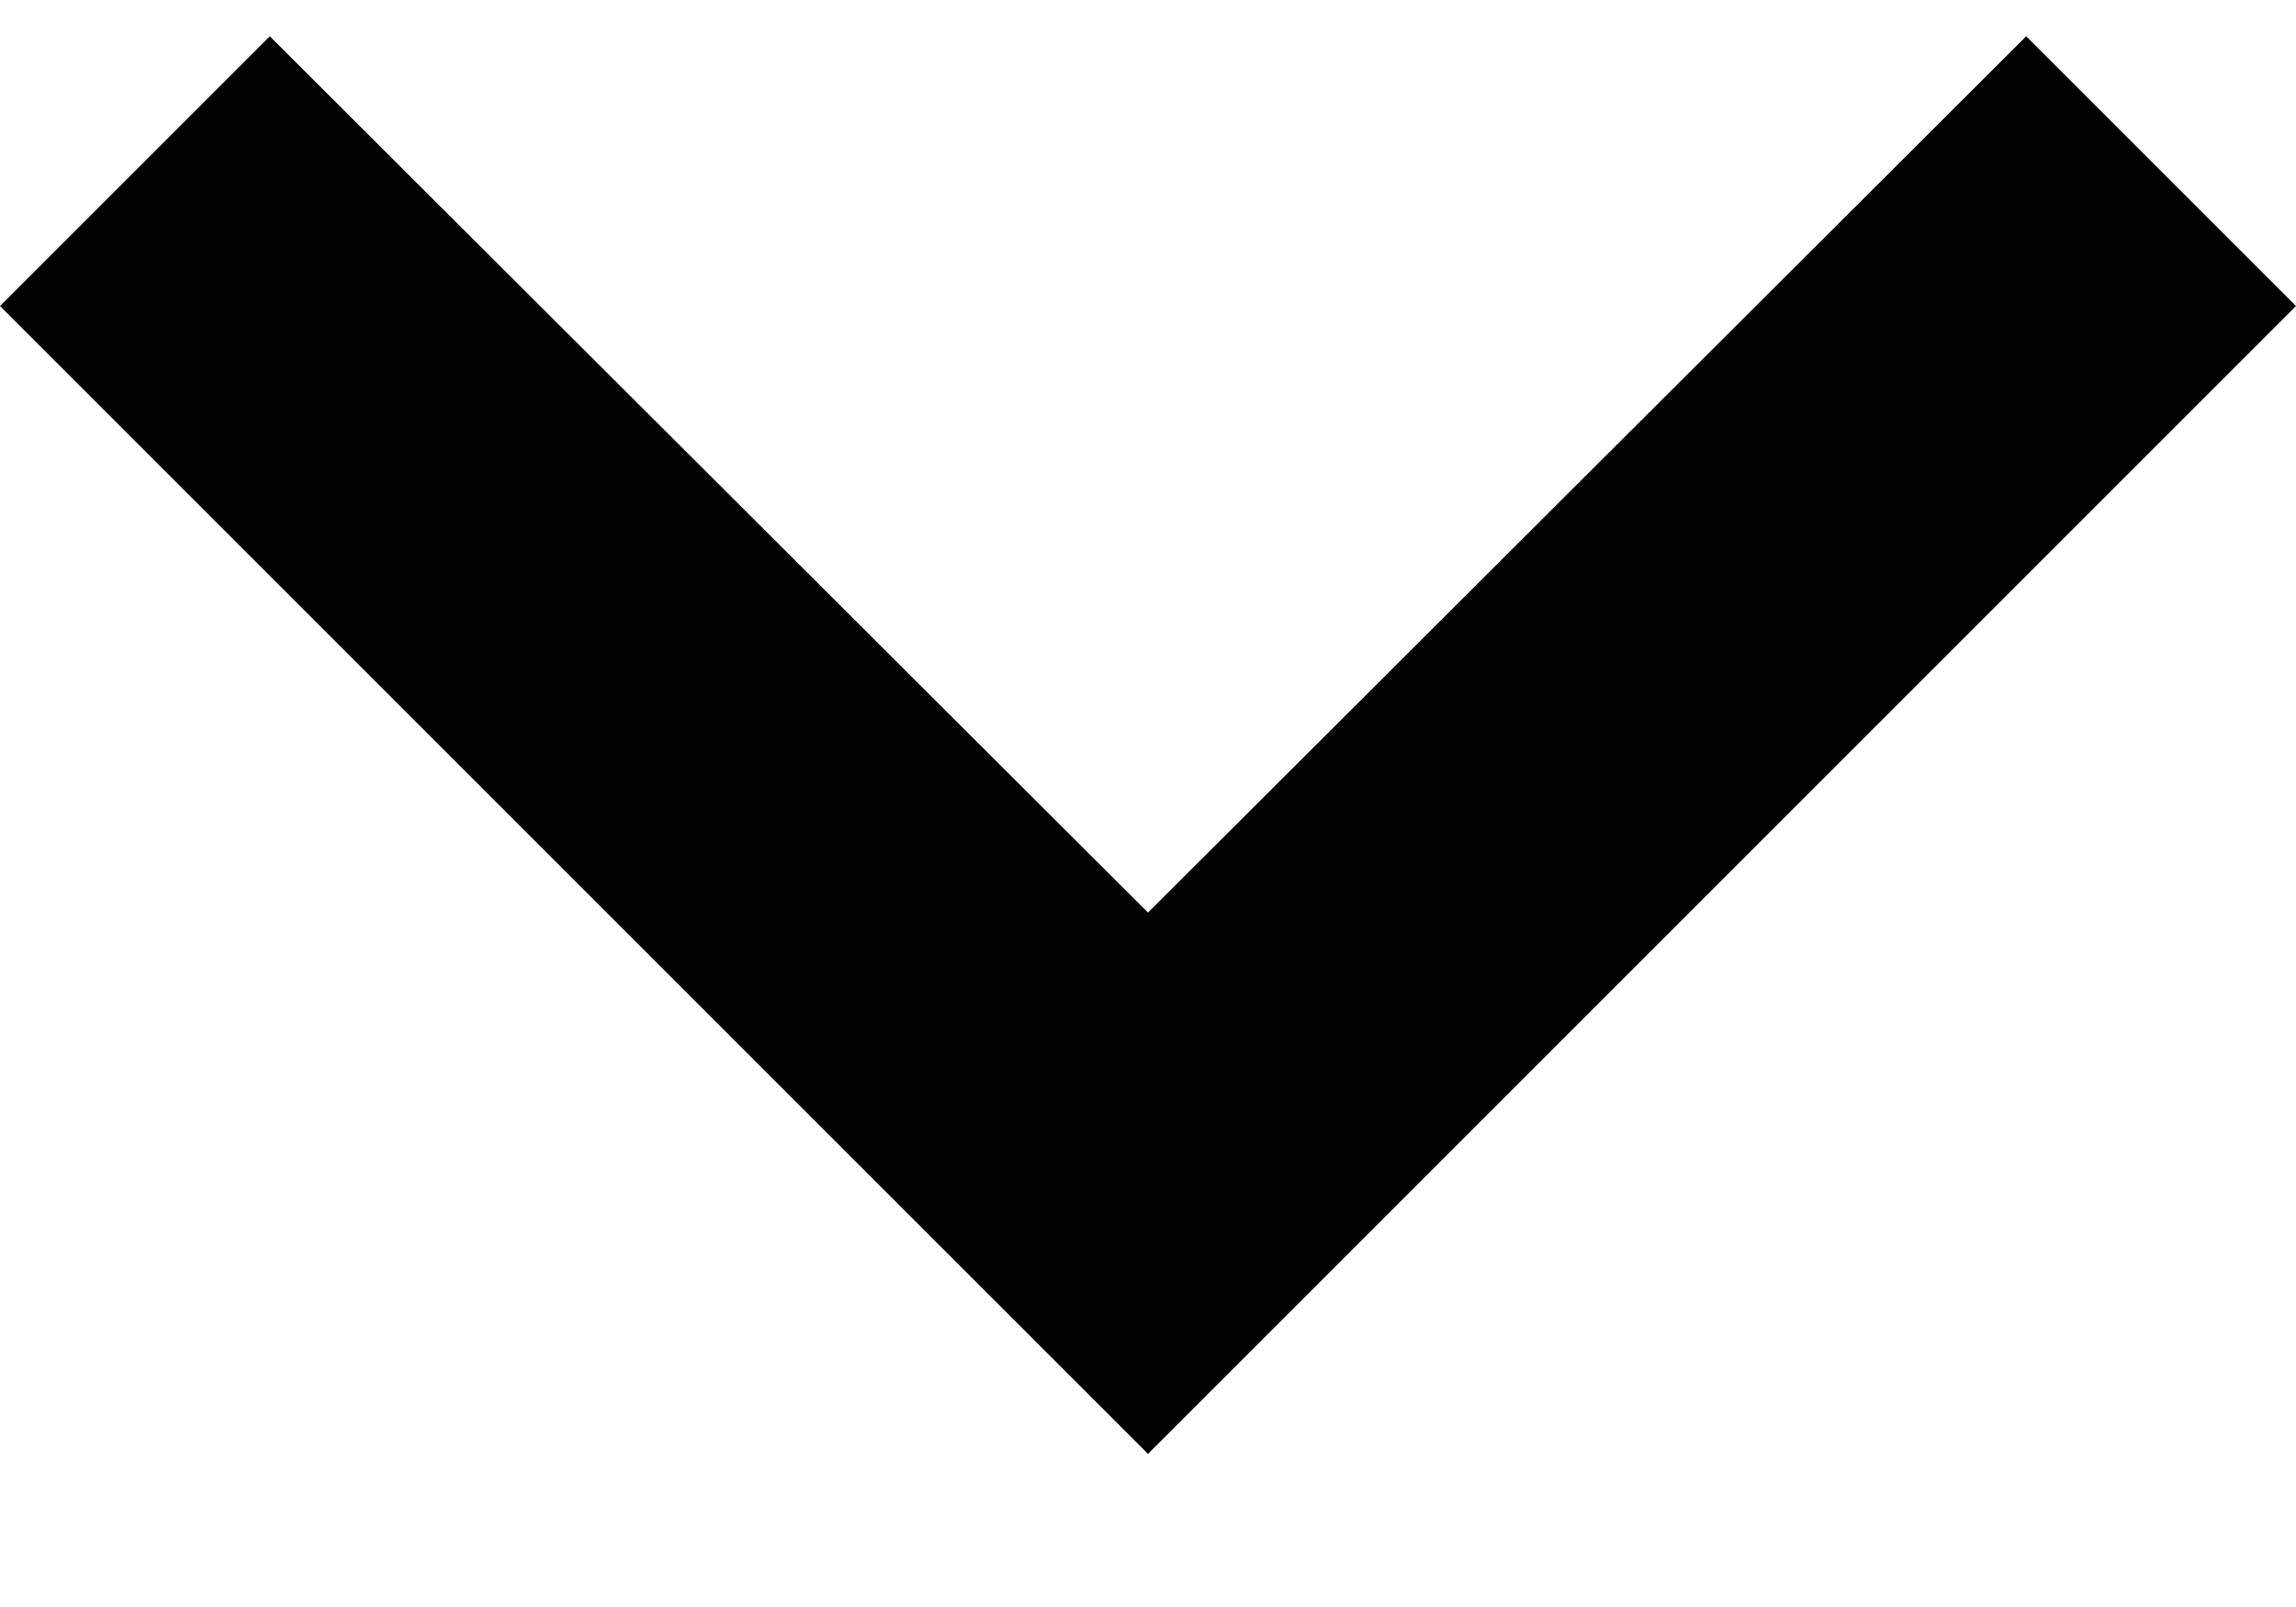 <svg width="10" height="7" viewBox="0 0 10 7" fill="none" xmlns="http://www.w3.org/2000/svg">
<path d="M8.825 0.158L5 3.975L1.175 0.158L4.37114e-07 1.333L5 6.333L10 1.333L8.825 0.158Z" fill="#030303"/>
</svg>
